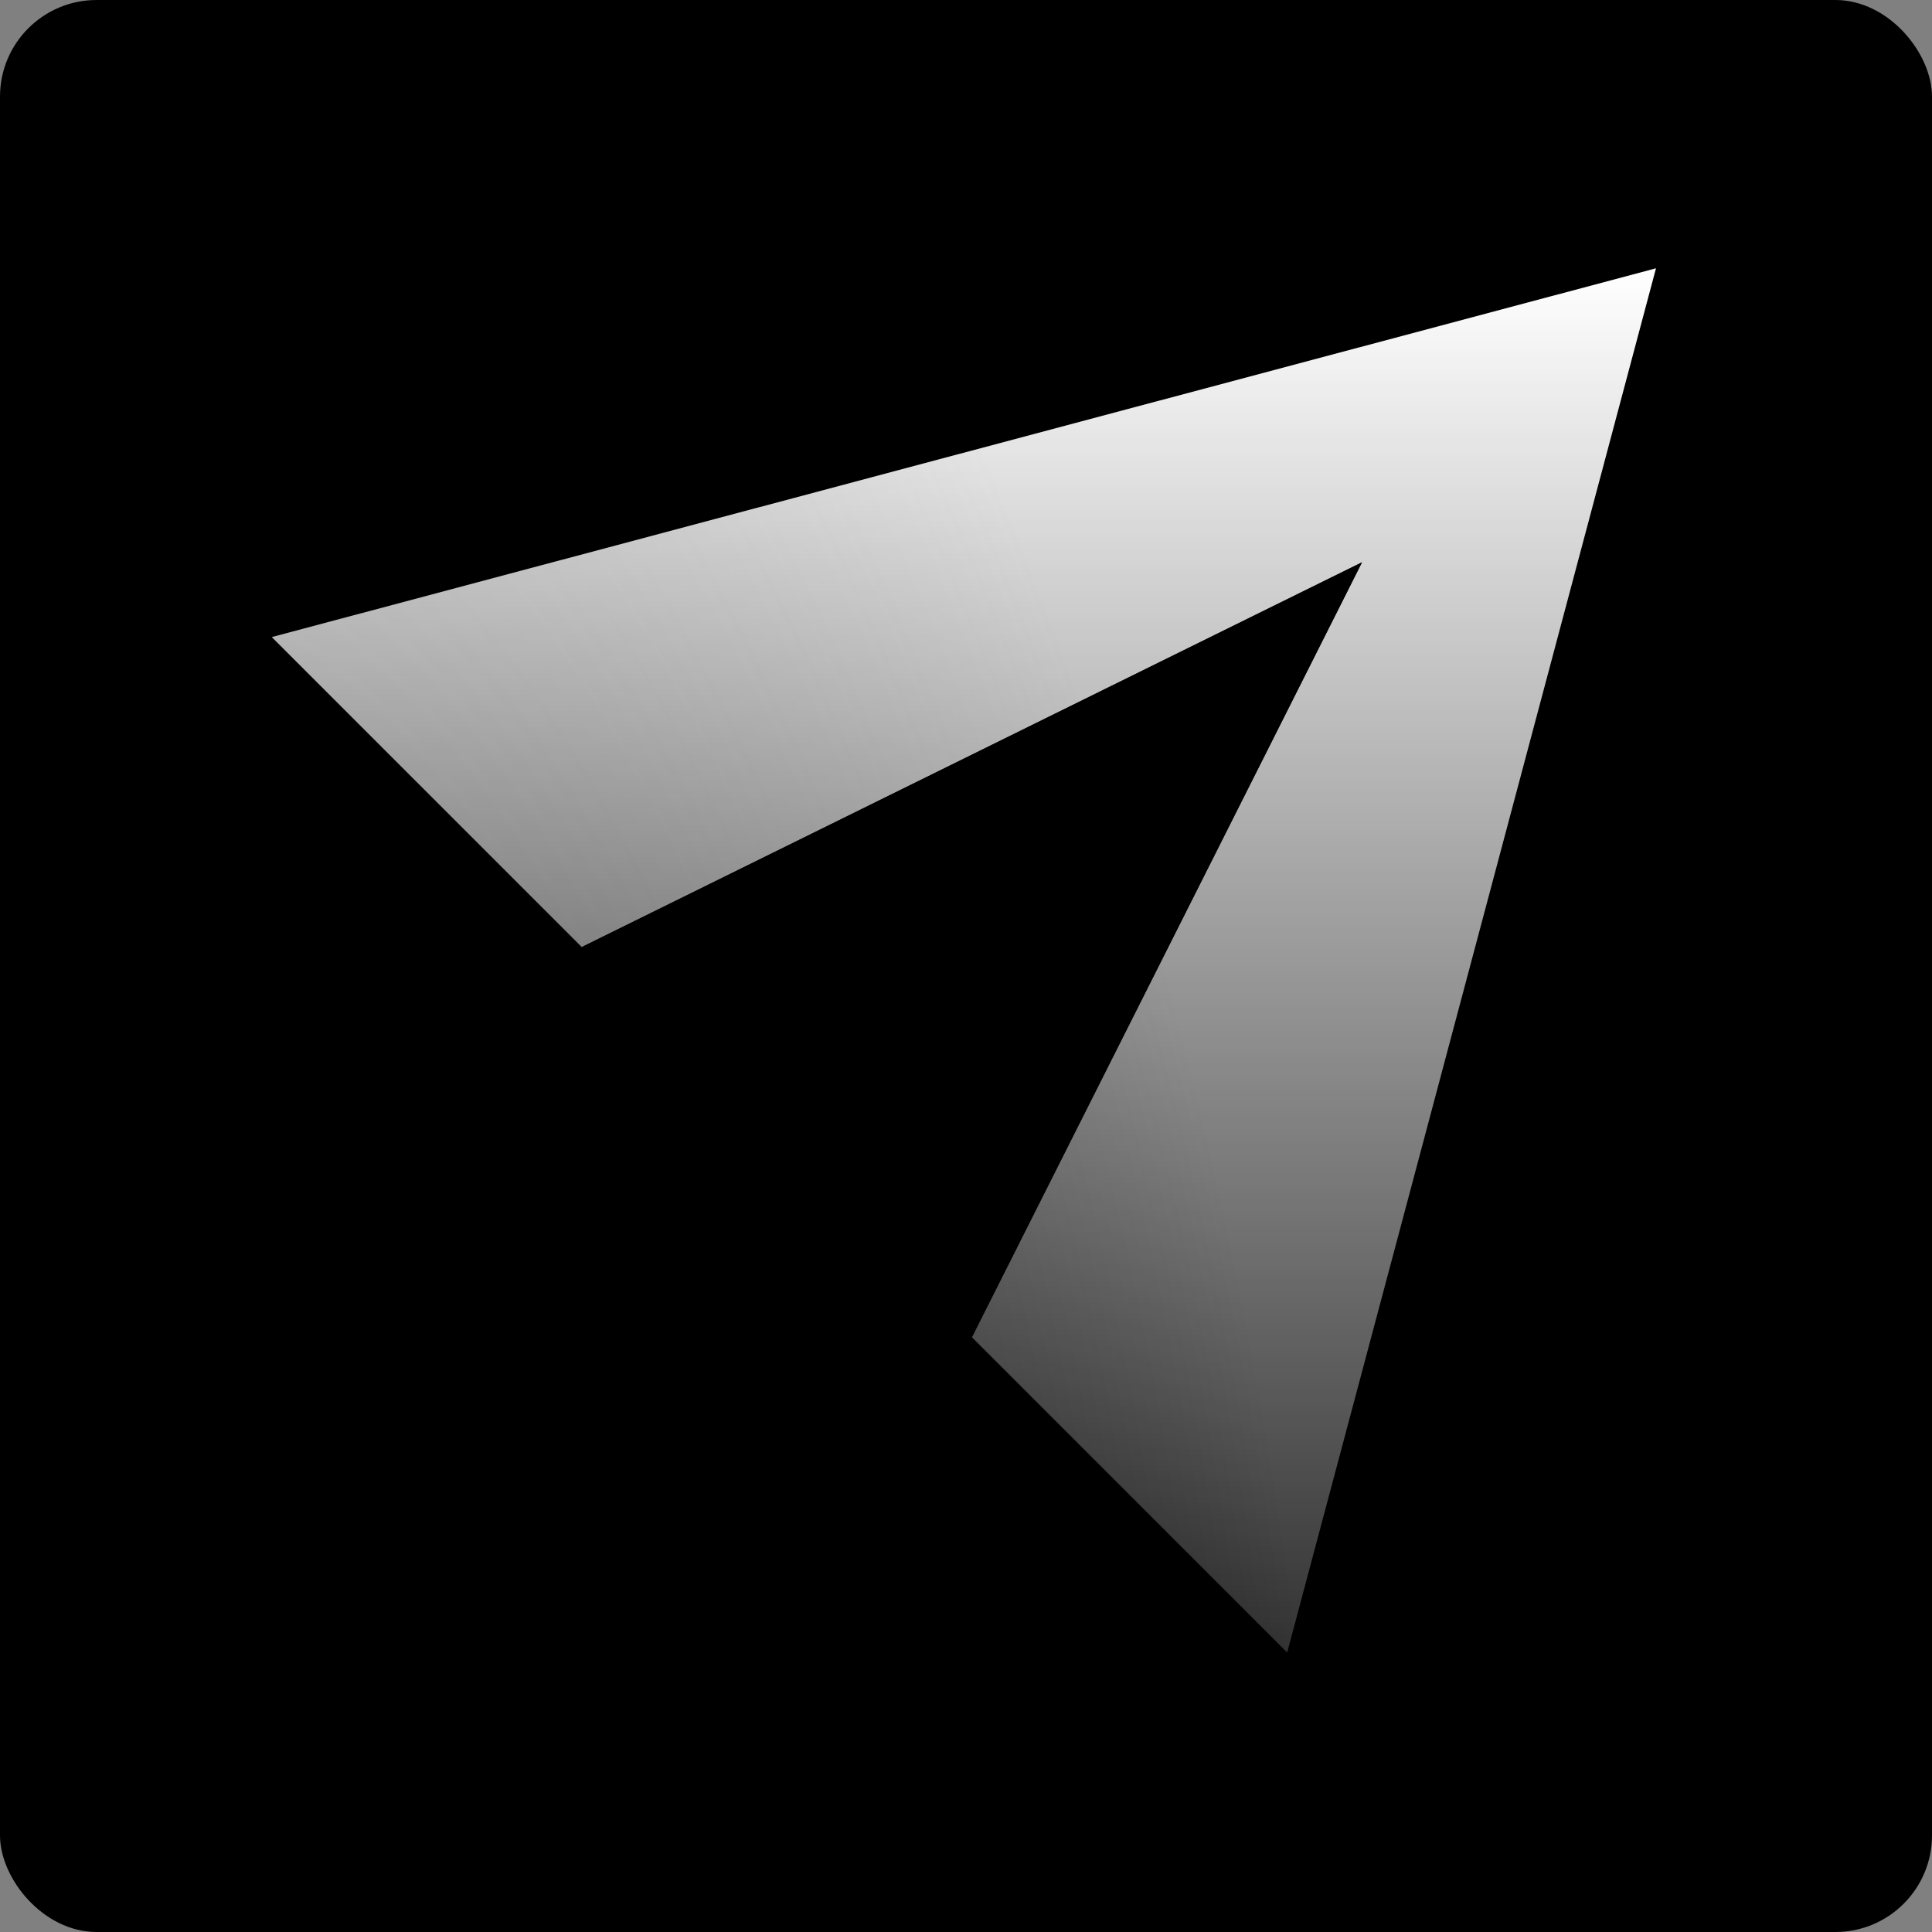 <svg width="1000" height="1000" viewBox="0 0 1000 1000" fill="none" xmlns="http://www.w3.org/2000/svg">
<rect x="0" y="0" width="1000" height="1000" fill="#808080" stroke="none"/>
<rect width="1000" height="1000" rx="50" fill="#121316" style="fill:#121316;fill:color(display-p3 0.071 0.074 0.086);fill-opacity:1;"/>
<path fill-rule="evenodd" clip-rule="evenodd" d="M666.252 855.332L857.12 138.888L140.675 329.755L301.119 490.199L704.984 291.031L503.052 692.129L666.252 855.332Z" fill="url(#paint0_linear_283_8638)" style=""/>
<path fill-rule="evenodd" clip-rule="evenodd" d="M666.252 855.332L857.12 138.888L140.675 329.755L301.119 490.199L704.984 291.031L503.052 692.129L666.252 855.332Z" fill="url(#paint1_radial_283_8638)" fill-opacity="0.2" style=""/>
<path opacity="0.5" fill-rule="evenodd" clip-rule="evenodd" d="M704.984 291.031L503.052 692.129H301.119V490.196L704.984 291.031Z" fill="#FDFDFD" style="fill:#FDFDFD;fill:color(display-p3 0.992 0.992 0.992);fill-opacity:1;"/>
<defs>
<linearGradient id="paint0_linear_283_8638" x1="498.898" y1="138.888" x2="498.898" y2="855.332" gradientUnits="userSpaceOnUse">
<stop stop-color="white" style="stop-color:white;stop-opacity:1;"/>
<stop offset="1" stop-color="#E9E9E9" style="stop-color:#E9E9E9;stop-color:color(display-p3 0.914 0.914 0.914);stop-opacity:1;"/>
</linearGradient>
<radialGradient id="paint1_radial_283_8638" cx="0" cy="0" r="1" gradientTransform="matrix(469.794 -457.729 329.986 1070.41 119.779 906.744)" gradientUnits="userSpaceOnUse">
<stop stop-color="#1E1E1E" stop-opacity="0" style="stop-color:none;stop-opacity:0;"/>
<stop offset="1" stop-color="white" style="stop-color:white;stop-opacity:1;"/>
</radialGradient>
</defs>
</svg>
